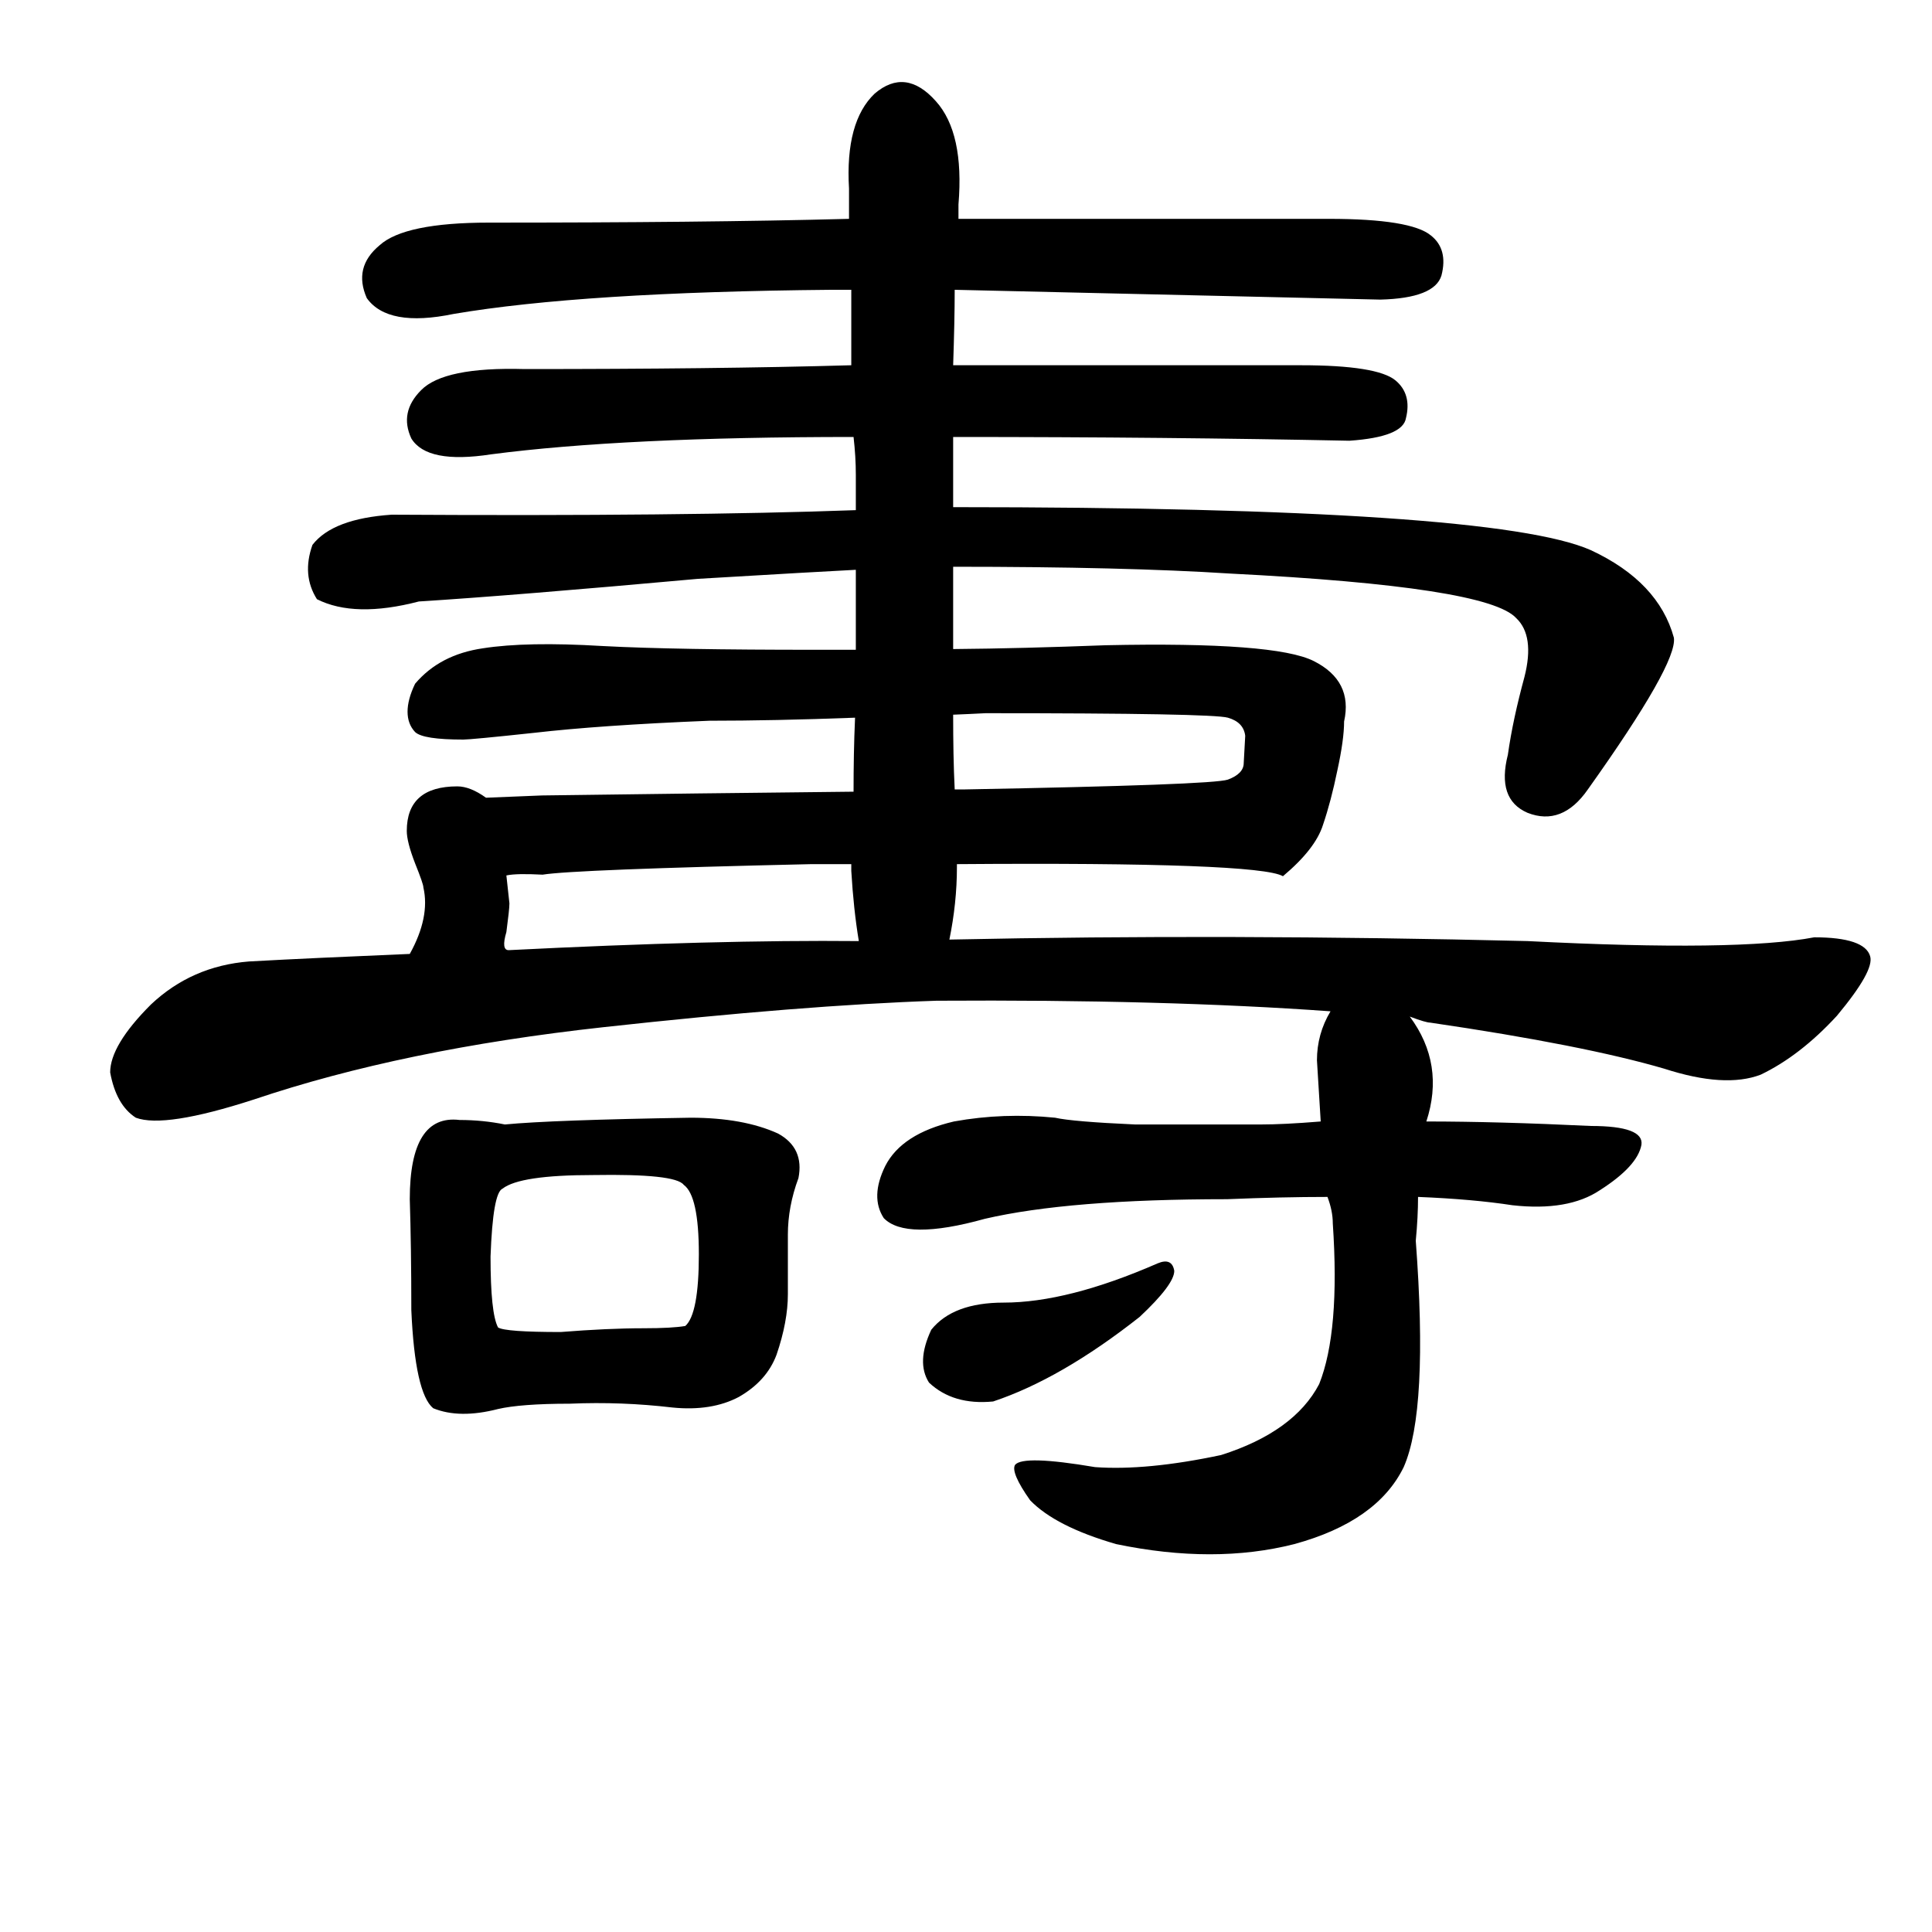 <?xml version="1.0" encoding="UTF-8"?>
<svg xmlns="http://www.w3.org/2000/svg" xmlns:xlink="http://www.w3.org/1999/xlink" width="40pt" height="40pt" viewBox="0 0 40 40" version="1.1">
<defs>
<g>
<symbol overflow="visible" id="glyph0-0">
<path style="stroke:none;" d="M 1 -26.859 L 18.531 -26.859 L 18.531 0 L 1 0 L 1 -26.859 Z M 9.766 -13.594 L 17.797 -26.141 L 1.641 -26.141 L 9.766 -13.594 Z M 17.906 -1.016 L 17.906 -25.906 L 9.906 -13.375 L 17.906 -1.016 Z M 1.625 -0.859 L 9.625 -13.375 L 1.625 -25.75 L 1.625 -0.859 Z M 1.859 -0.781 L 17.781 -0.781 L 9.766 -13.172 L 1.859 -0.781 Z M 1.859 -0.781 "/>
</symbol>
<symbol overflow="visible" id="glyph0-1">
<path style="stroke:none;" d="M 12.281 -5.672 C 11.27 -5.672 10.645 -5.578 10.406 -5.391 C 10.27 -5.336 10.188 -4.867 10.156 -3.984 C 10.156 -3.203 10.207 -2.711 10.312 -2.516 C 10.414 -2.453 10.848 -2.422 11.609 -2.422 C 12.254 -2.473 12.828 -2.5 13.328 -2.5 C 13.723 -2.5 14.008 -2.516 14.188 -2.547 C 14.375 -2.711 14.469 -3.207 14.469 -4.031 C 14.469 -4.844 14.363 -5.32 14.156 -5.469 C 14.039 -5.625 13.414 -5.691 12.281 -5.672 Z M 10.453 -6.719 C 11.098 -6.781 12.379 -6.828 14.297 -6.859 C 15.023 -6.859 15.629 -6.75 16.109 -6.531 C 16.473 -6.332 16.613 -6.023 16.531 -5.609 C 16.383 -5.211 16.312 -4.82 16.312 -4.438 L 16.312 -3.203 C 16.312 -2.828 16.234 -2.41 16.078 -1.953 C 15.941 -1.586 15.68 -1.297 15.297 -1.078 C 14.922 -0.879 14.461 -0.805 13.922 -0.859 C 13.223 -0.941 12.516 -0.969 11.797 -0.938 C 11.109 -0.938 10.613 -0.898 10.312 -0.828 C 9.781 -0.691 9.332 -0.695 8.969 -0.844 C 8.719 -1.051 8.566 -1.727 8.516 -2.875 C 8.516 -3.77 8.504 -4.535 8.484 -5.172 C 8.484 -6.348 8.828 -6.895 9.516 -6.812 C 9.836 -6.812 10.148 -6.781 10.453 -6.719 Z M 19.734 -15.203 C 19.734 -14.648 19.742 -14.133 19.766 -13.656 L 19.984 -13.656 C 23.391 -13.719 25.203 -13.785 25.422 -13.859 C 25.641 -13.941 25.75 -14.055 25.75 -14.203 L 25.781 -14.766 C 25.758 -14.953 25.641 -15.078 25.422 -15.141 C 25.203 -15.203 23.531 -15.234 20.406 -15.234 C 20.176 -15.223 19.953 -15.211 19.734 -15.203 Z M 19.812 -12.109 L 19.812 -12.047 C 19.812 -11.547 19.758 -11.047 19.656 -10.547 C 23.531 -10.629 27.52 -10.617 31.625 -10.516 C 34.539 -10.367 36.52 -10.395 37.562 -10.594 C 38.258 -10.594 38.645 -10.461 38.719 -10.203 C 38.781 -10.004 38.551 -9.594 38.031 -8.969 C 37.52 -8.414 36.992 -8.008 36.453 -7.75 C 35.961 -7.562 35.297 -7.602 34.453 -7.875 C 33.359 -8.195 31.742 -8.516 29.609 -8.828 C 29.555 -8.828 29.414 -8.867 29.188 -8.953 C 29.676 -8.297 29.789 -7.57 29.531 -6.781 C 30.508 -6.781 31.645 -6.75 32.938 -6.688 C 33.676 -6.688 34.023 -6.555 33.984 -6.297 C 33.93 -6.004 33.645 -5.691 33.125 -5.359 C 32.688 -5.066 32.082 -4.961 31.312 -5.047 C 30.781 -5.129 30.129 -5.188 29.359 -5.219 C 29.359 -4.945 29.344 -4.645 29.312 -4.312 C 29.488 -1.969 29.406 -0.406 29.062 0.375 C 28.695 1.125 27.941 1.656 26.797 1.969 C 25.691 2.25 24.461 2.25 23.109 1.969 C 22.273 1.727 21.68 1.426 21.328 1.062 C 21.055 0.676 20.953 0.43 21.016 0.328 C 21.129 0.191 21.68 0.207 22.672 0.375 C 23.379 0.426 24.25 0.344 25.281 0.125 C 26.289 -0.195 26.969 -0.688 27.312 -1.344 C 27.602 -2.07 27.695 -3.18 27.594 -4.672 C 27.594 -4.848 27.555 -5.031 27.484 -5.219 C 26.848 -5.219 26.156 -5.203 25.406 -5.172 C 23.219 -5.172 21.547 -5.035 20.391 -4.766 C 19.297 -4.461 18.598 -4.469 18.297 -4.781 C 18.109 -5.07 18.117 -5.43 18.328 -5.859 C 18.555 -6.305 19.031 -6.613 19.75 -6.781 C 20.438 -6.906 21.133 -6.93 21.844 -6.859 C 22.082 -6.805 22.633 -6.758 23.5 -6.719 L 26.109 -6.719 C 26.41 -6.719 26.82 -6.738 27.344 -6.781 L 27.266 -8.047 C 27.266 -8.41 27.359 -8.75 27.547 -9.062 C 25.254 -9.227 22.535 -9.301 19.391 -9.281 C 17.535 -9.219 15.238 -9.035 12.5 -8.734 C 9.727 -8.43 7.312 -7.93 5.25 -7.234 C 4.02 -6.836 3.207 -6.711 2.812 -6.859 C 2.539 -7.035 2.363 -7.348 2.281 -7.797 C 2.281 -8.172 2.562 -8.641 3.125 -9.203 C 3.688 -9.734 4.363 -10.031 5.156 -10.094 C 6.07 -10.145 7.18 -10.195 8.484 -10.25 C 8.766 -10.758 8.859 -11.219 8.766 -11.625 C 8.766 -11.676 8.707 -11.844 8.594 -12.125 C 8.477 -12.426 8.422 -12.648 8.422 -12.797 C 8.422 -13.41 8.77 -13.719 9.469 -13.719 C 9.645 -13.719 9.844 -13.641 10.062 -13.484 L 11.219 -13.531 C 13.406 -13.562 15.555 -13.586 17.672 -13.609 C 17.672 -14.117 17.68 -14.629 17.703 -15.141 C 16.566 -15.098 15.562 -15.078 14.688 -15.078 C 13.156 -15.016 11.945 -14.93 11.062 -14.828 C 10.188 -14.734 9.695 -14.688 9.594 -14.688 C 9.039 -14.688 8.707 -14.738 8.594 -14.844 C 8.488 -14.957 8.438 -15.098 8.438 -15.266 C 8.438 -15.43 8.488 -15.625 8.594 -15.844 C 8.938 -16.25 9.406 -16.492 10 -16.578 C 10.602 -16.672 11.426 -16.688 12.469 -16.625 C 13.508 -16.57 14.973 -16.547 16.859 -16.547 L 17.719 -16.547 L 17.719 -18.203 C 17.25 -18.18 16.16 -18.117 14.453 -18.016 C 11.898 -17.785 9.973 -17.629 8.672 -17.547 C 7.785 -17.316 7.082 -17.332 6.562 -17.594 C 6.352 -17.926 6.32 -18.301 6.469 -18.719 C 6.75 -19.082 7.297 -19.289 8.109 -19.344 C 12.16 -19.32 15.363 -19.352 17.719 -19.438 L 17.719 -20.172 C 17.719 -20.422 17.703 -20.68 17.672 -20.953 C 14.492 -20.953 11.992 -20.832 10.172 -20.594 C 9.285 -20.457 8.734 -20.566 8.516 -20.922 C 8.348 -21.285 8.414 -21.617 8.719 -21.922 C 9.031 -22.242 9.742 -22.391 10.859 -22.359 C 13.453 -22.359 15.707 -22.383 17.625 -22.438 L 17.625 -24 L 17.203 -24 C 13.766 -23.969 11.16 -23.801 9.391 -23.5 C 8.484 -23.312 7.883 -23.422 7.594 -23.828 C 7.406 -24.254 7.492 -24.617 7.859 -24.922 C 8.203 -25.234 8.957 -25.391 10.125 -25.391 C 13.02 -25.391 15.504 -25.414 17.578 -25.469 L 17.578 -26.094 C 17.523 -27.02 17.703 -27.676 18.109 -28.062 C 18.535 -28.426 18.957 -28.375 19.375 -27.906 C 19.77 -27.469 19.926 -26.754 19.844 -25.766 L 19.844 -25.469 L 27.516 -25.469 C 28.648 -25.469 29.352 -25.352 29.625 -25.125 C 29.863 -24.938 29.938 -24.66 29.844 -24.297 C 29.75 -23.984 29.328 -23.816 28.578 -23.797 L 19.766 -24 C 19.766 -23.562 19.754 -23.039 19.734 -22.438 L 26.938 -22.438 C 27.988 -22.438 28.641 -22.332 28.891 -22.125 C 29.117 -21.938 29.191 -21.676 29.109 -21.344 C 29.066 -21.082 28.676 -20.926 27.938 -20.875 C 25.469 -20.926 22.734 -20.953 19.734 -20.953 L 19.734 -19.5 C 27.203 -19.5 31.602 -19.203 32.938 -18.609 C 33.875 -18.172 34.445 -17.566 34.656 -16.797 C 34.707 -16.441 34.113 -15.395 32.875 -13.656 C 32.52 -13.145 32.102 -12.984 31.625 -13.172 C 31.195 -13.359 31.062 -13.758 31.219 -14.375 C 31.289 -14.875 31.406 -15.41 31.562 -15.984 C 31.707 -16.555 31.648 -16.961 31.391 -17.203 C 30.992 -17.641 29.02 -17.945 25.469 -18.125 C 24.008 -18.219 22.098 -18.266 19.734 -18.266 L 19.734 -16.562 C 20.703 -16.57 21.754 -16.598 22.891 -16.641 C 25.234 -16.691 26.672 -16.582 27.203 -16.312 C 27.742 -16.039 27.953 -15.625 27.828 -15.062 C 27.828 -14.812 27.781 -14.473 27.688 -14.047 C 27.602 -13.629 27.504 -13.254 27.391 -12.922 C 27.285 -12.586 27.008 -12.234 26.562 -11.859 C 26.227 -12.055 23.977 -12.141 19.812 -12.109 Z M 10.484 -10.703 C 10.41 -10.453 10.426 -10.328 10.531 -10.328 C 13.406 -10.473 15.82 -10.535 17.781 -10.516 C 17.707 -10.961 17.656 -11.445 17.625 -11.969 L 17.625 -12.109 L 16.797 -12.109 C 13.516 -12.035 11.66 -11.961 11.234 -11.891 C 10.879 -11.91 10.629 -11.906 10.484 -11.875 L 10.547 -11.297 C 10.547 -11.203 10.523 -11.004 10.484 -10.703 Z M 24.312 -3.688 C 24.312 -3.5 24.07 -3.18 23.594 -2.734 C 22.508 -1.879 21.5 -1.297 20.562 -0.984 C 20.008 -0.93 19.566 -1.062 19.234 -1.375 C 19.055 -1.656 19.07 -2.02 19.281 -2.469 C 19.582 -2.844 20.082 -3.031 20.781 -3.031 C 21.664 -3.031 22.727 -3.301 23.969 -3.844 C 24.164 -3.926 24.281 -3.875 24.312 -3.688 Z M 24.312 -3.688 "/>
</symbol>
</g>
</defs>
<g id="surface0">
<g style="fill:rgb(0%,0%,0%);fill-opacity:1;">
  <use xlink:href="#glyph0-1" x="0" y="30"/>
</g>
</g>
</svg>
